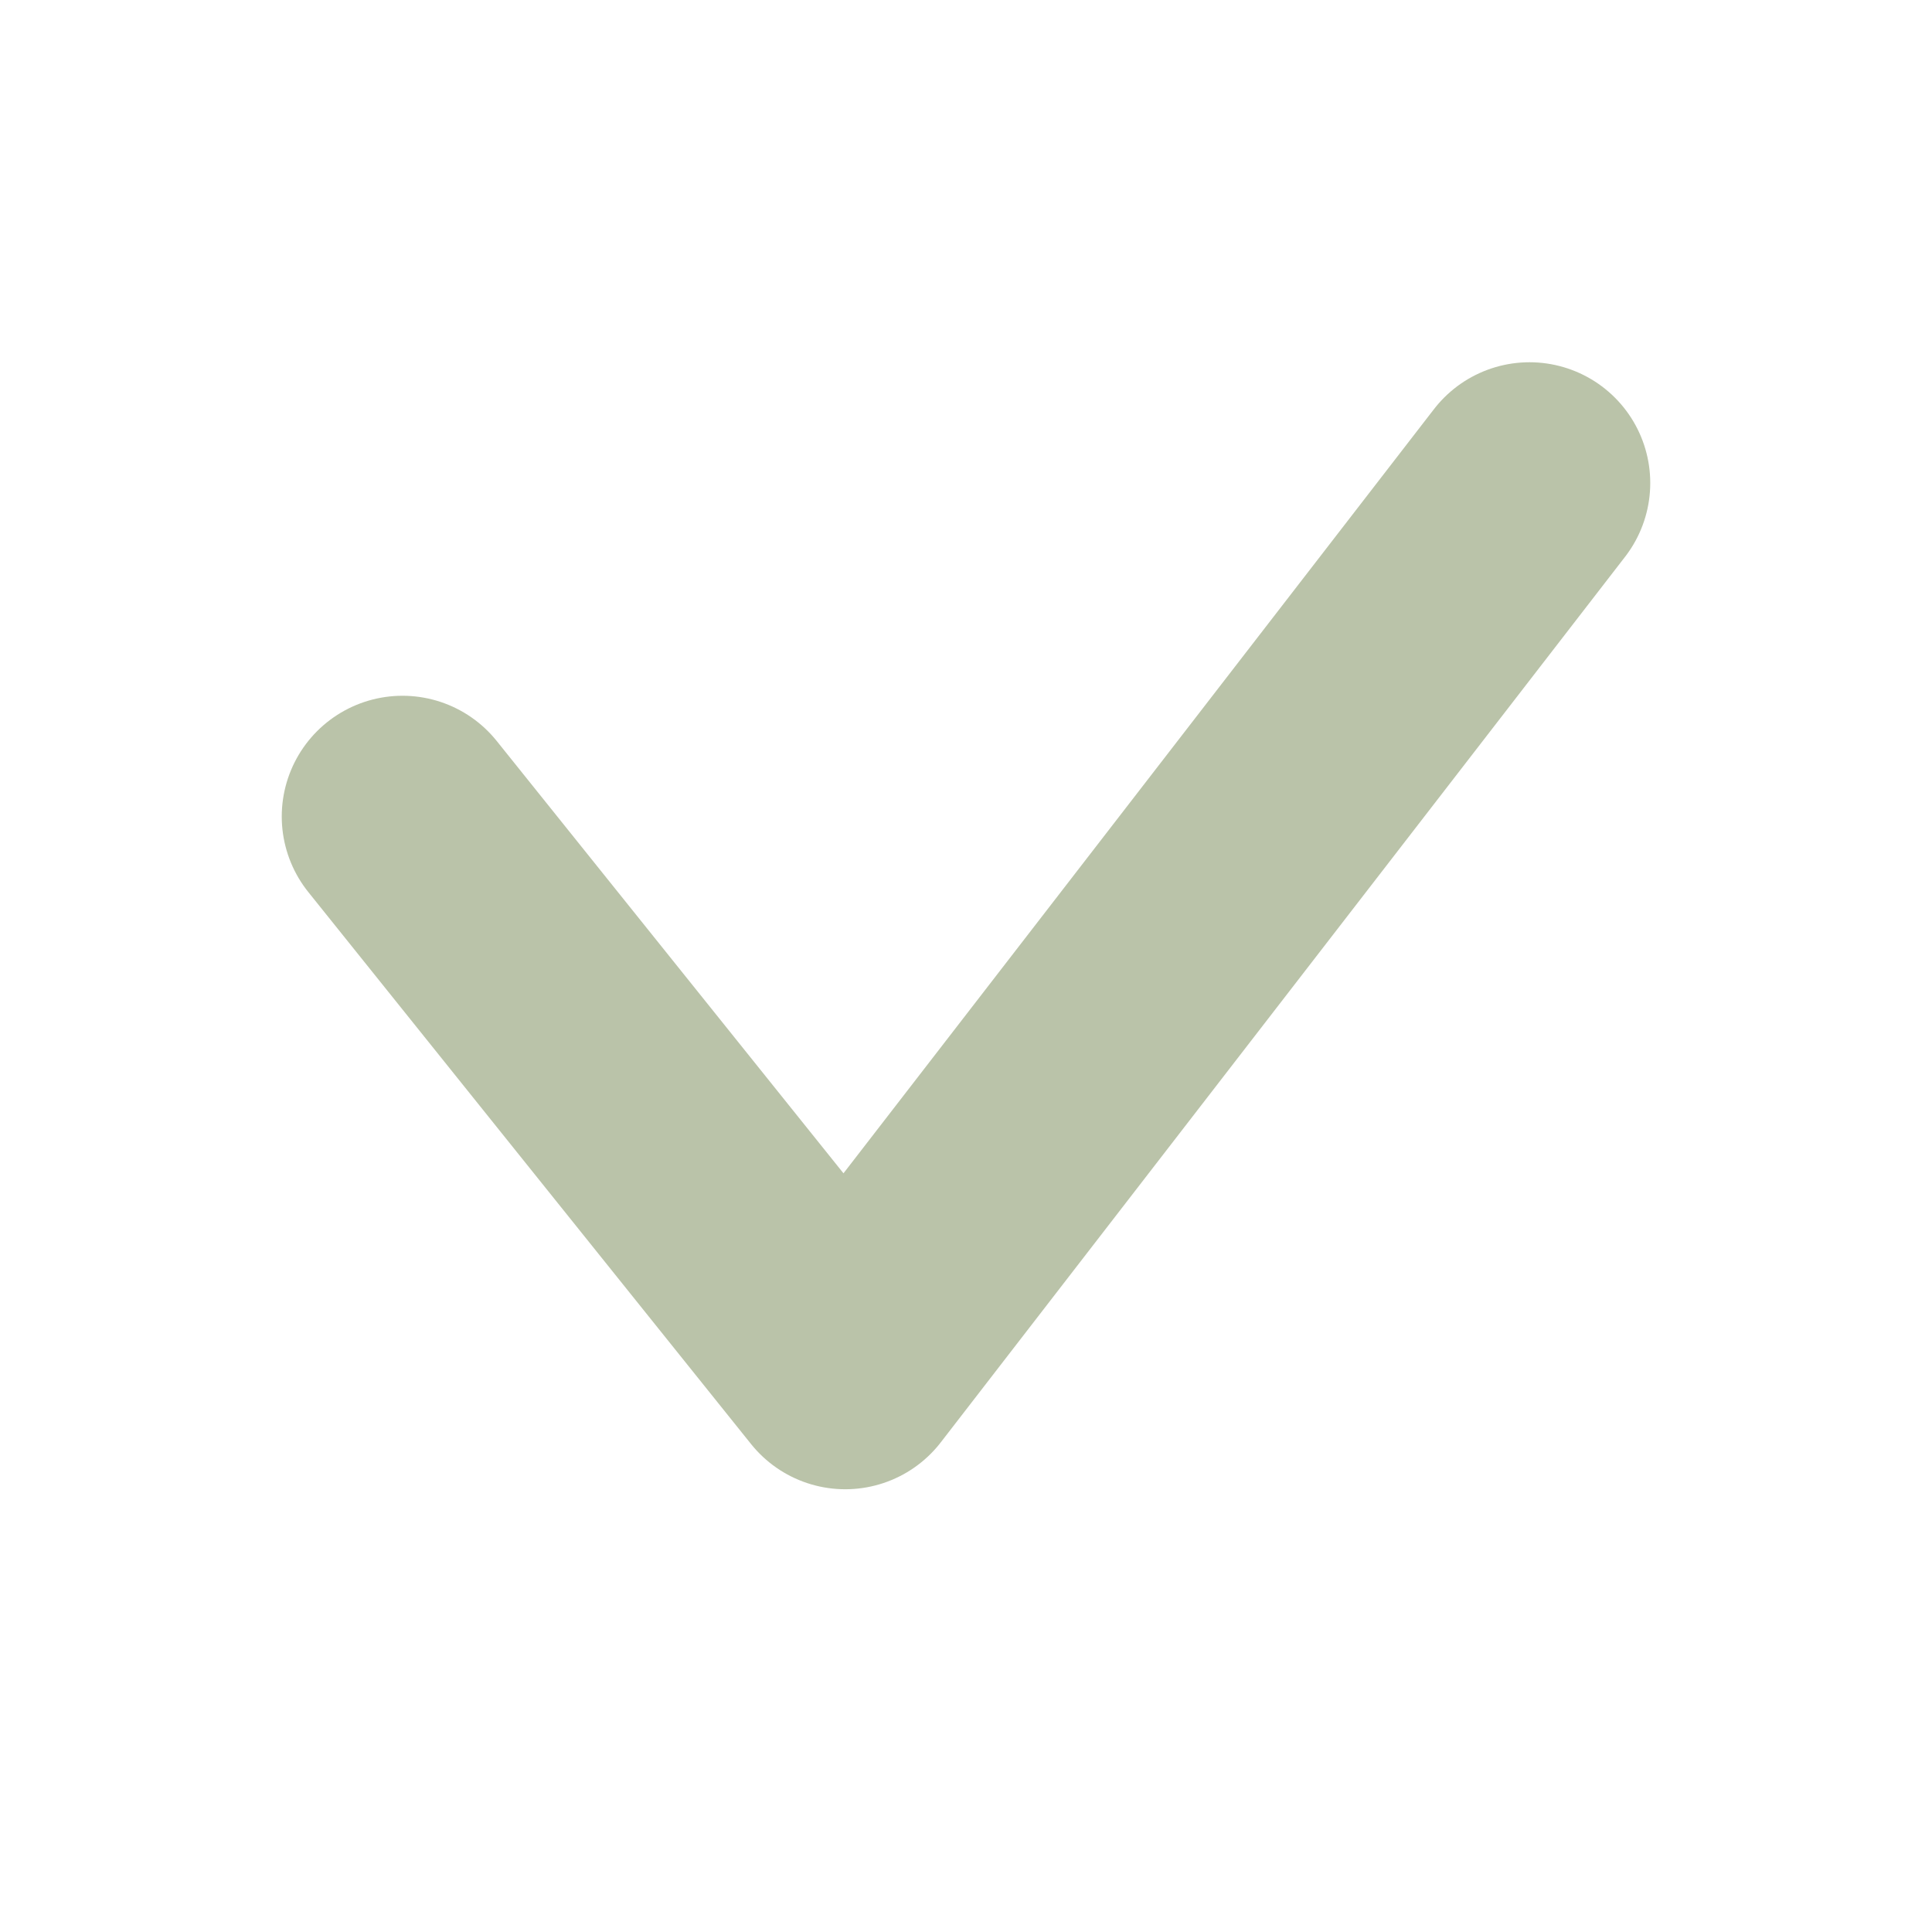 <svg width="24" height="24" viewBox="0 0 24 24" fill="none" xmlns="http://www.w3.org/2000/svg">
  <path d="M5 10.143L10.5 17L19 6" stroke="#bac3a9" stroke-width="3" stroke-linecap="round" stroke-linejoin="round" />
</svg>